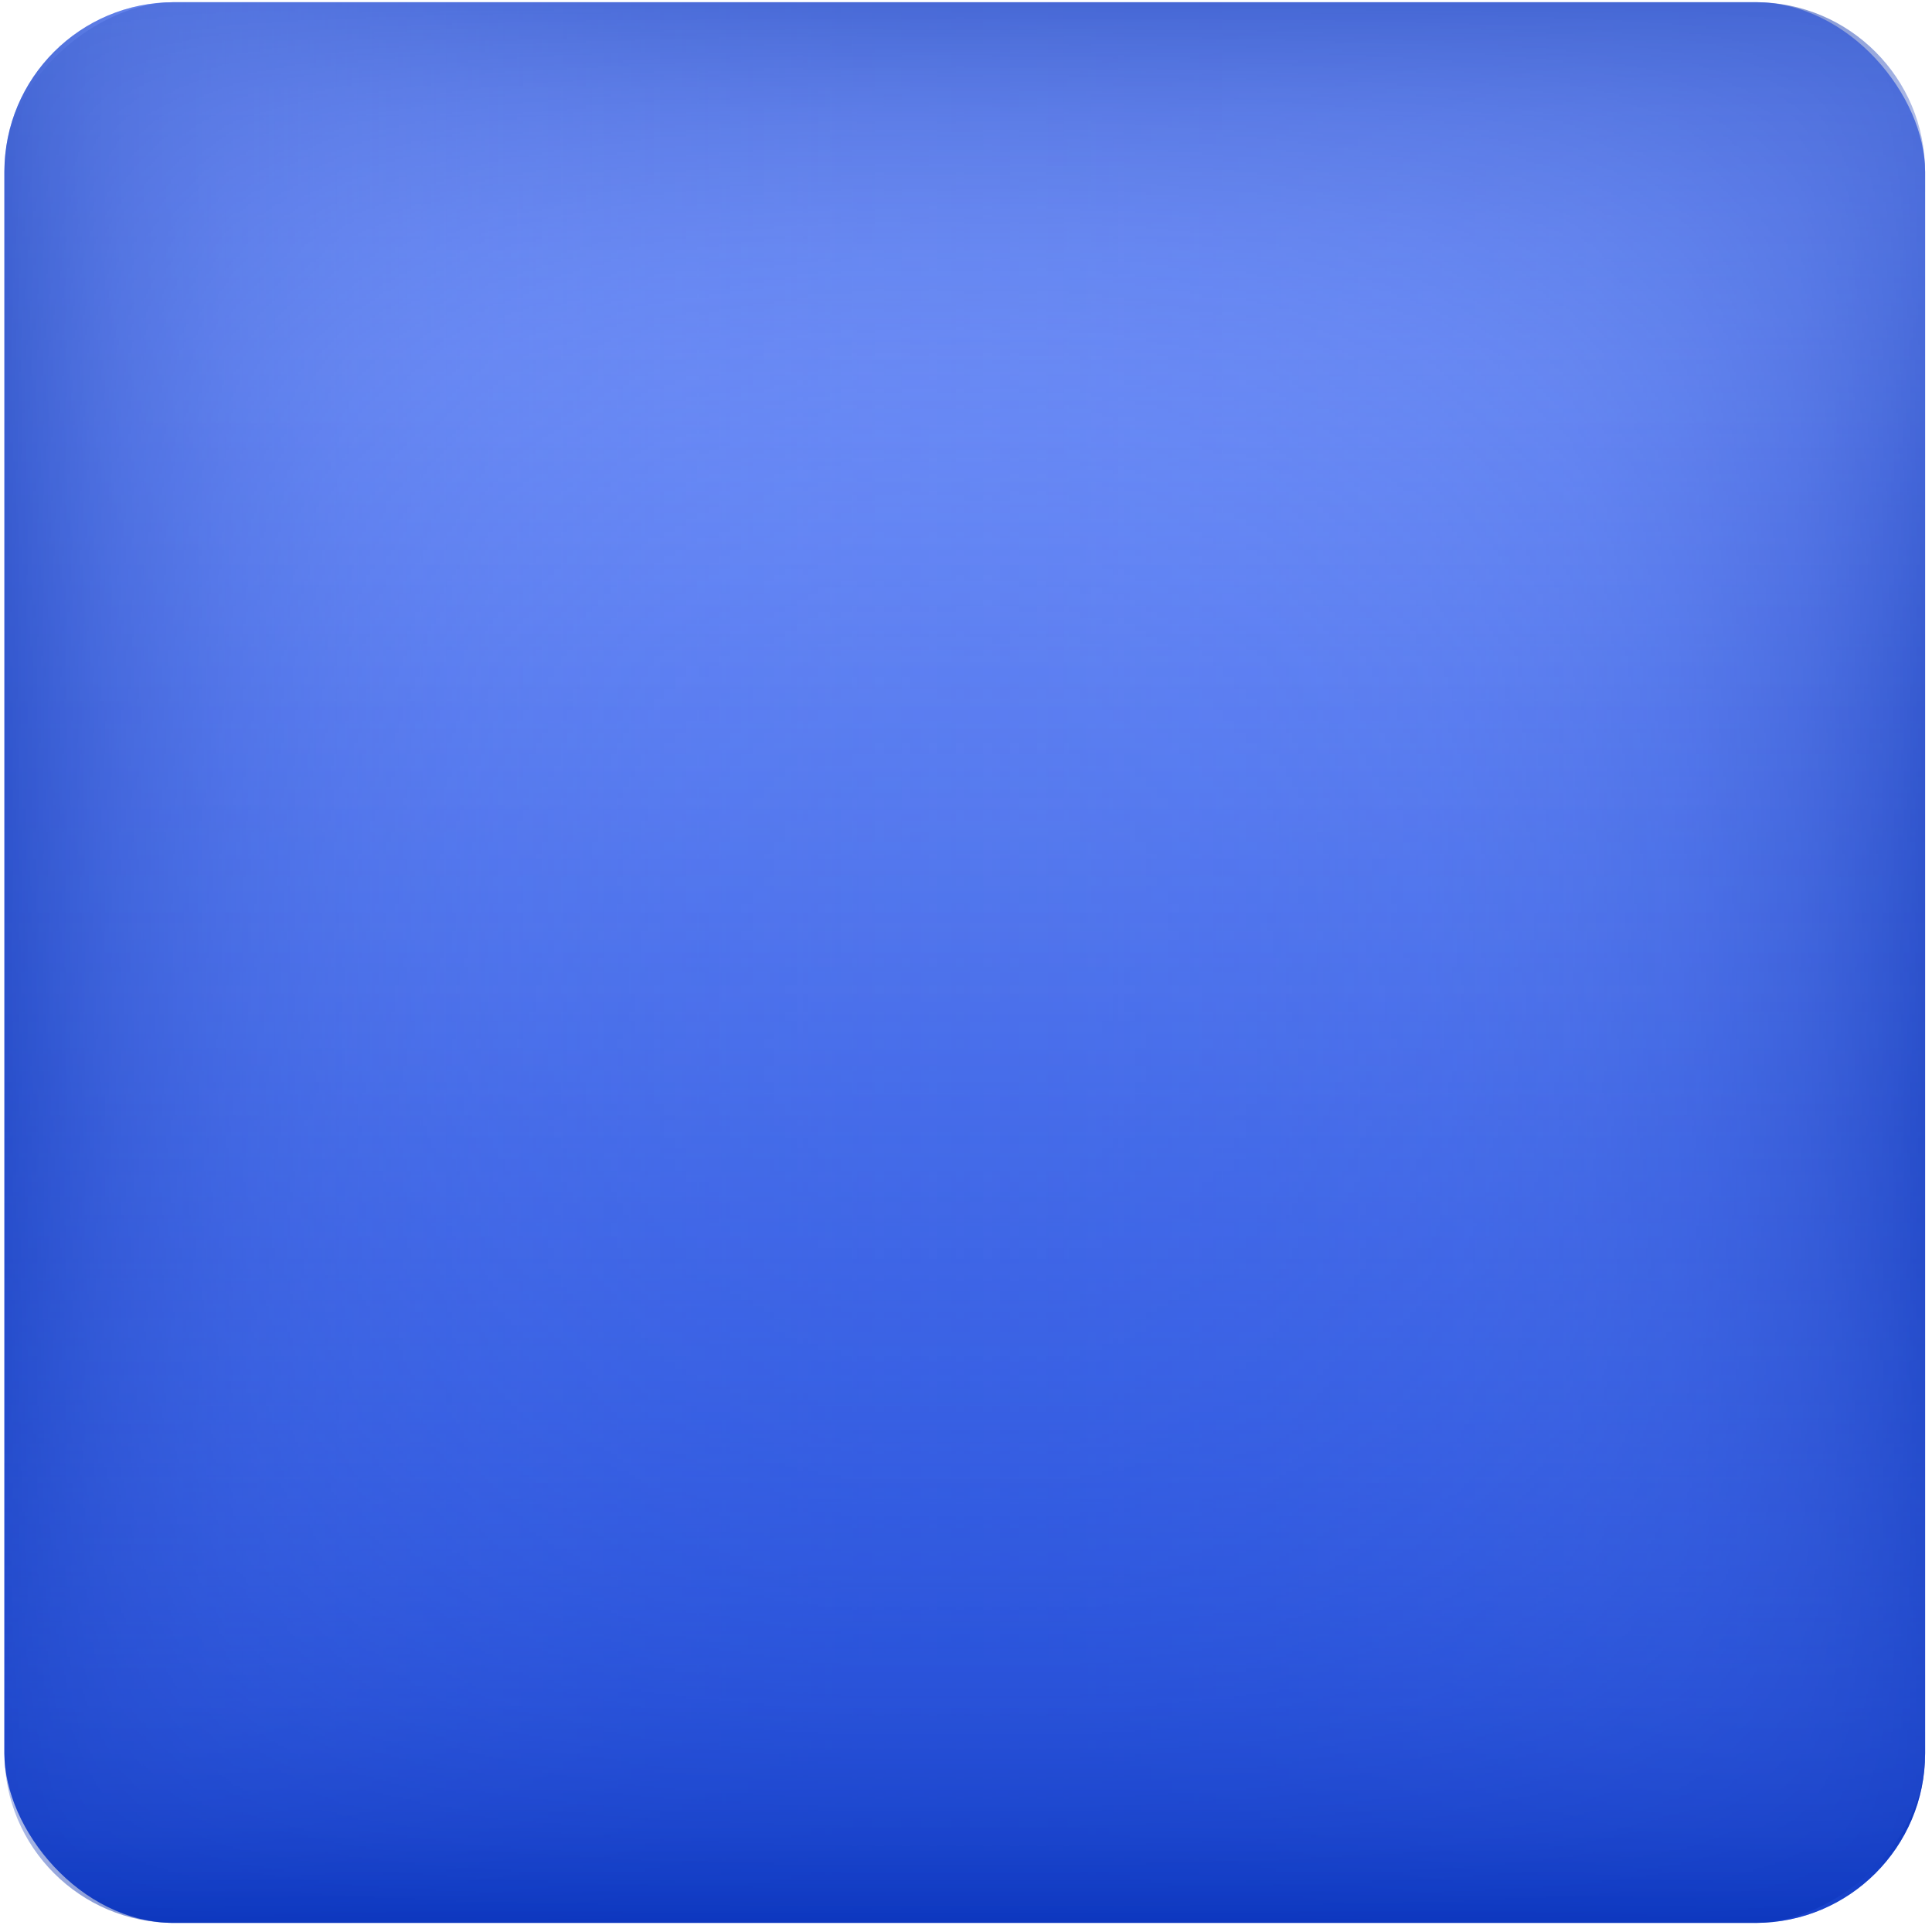 <svg width="34.2" height="34.2" xmlns:xlink="http://www.w3.org/1999/xlink" xmlns="http://www.w3.org/2000/svg"><defs><linearGradient id="b" x1="17.5" x2="17.5" y1="7" y2="41" gradientTransform="matrix(1.03 0 0 1 -.952 -6.961)" gradientUnits="userSpaceOnUse"><stop offset="0" stop-color="#829fff"/><stop offset="1" stop-color="#1341d6"/></linearGradient><linearGradient id="a" x1="1" x2="34" y1="24" y2="24" gradientTransform="matrix(1.03 0 0 1 5.97 0)" gradientUnits="userSpaceOnUse"><stop offset="0" stop-color="#7595ff" stop-opacity="0"/><stop offset=".406" stop-color="#7494fe" stop-opacity=".011"/><stop offset=".553" stop-color="#6f8ffa" stop-opacity=".052"/><stop offset=".657" stop-color="#6788f4" stop-opacity=".123"/><stop offset=".741" stop-color="#5c7deb" stop-opacity=".225"/><stop offset=".813" stop-color="#4d6fdf" stop-opacity=".358"/><stop offset=".877" stop-color="#3b5ed1" stop-opacity=".522"/><stop offset=".935" stop-color="#2549bf" stop-opacity=".717"/><stop offset=".987" stop-color="#0c32ac" stop-opacity=".936"/><stop offset="1" stop-color="#052ba6"/></linearGradient><linearGradient id="d" x1="-263" x2="-230" y1="296" y2="296" gradientTransform="matrix(1.03 0 0 1 277.97 -272)" xlink:href="#a"/><linearGradient id="e" x1="-527" x2="-494" gradientTransform="matrix(1.03 0 0 1 549.97 0)" xlink:href="#a"/><linearGradient id="f" x1="-263" x2="-230" y1="-248" y2="-248" gradientTransform="matrix(1.03 0 0 1 277.97 272)" xlink:href="#a"/><linearGradient xlink:href="#a" id="c" gradientUnits="userSpaceOnUse" gradientTransform="matrix(1.03 0 0 1 5.97 0)" x1="1" y1="24" x2="34" y2="24"/></defs><rect width="34" height="34" x=".078" y=".039" fill="url(#b)" rx="3"/><g opacity=".5" transform="translate(-6.922 -6.961)"><rect width="34" height="34" x="7" y="7" fill="url(#c)" rx="3"/><rect width="34" height="34" x="7" y="7" fill="url(#d)" rx="3" transform="rotate(-90 24 24)"/><rect width="34" height="34" x="7" y="7" fill="url(#e)" rx="3" transform="rotate(180 24 24)"/><rect width="34" height="34" x="7" y="7" fill="url(#f)" rx="3" transform="rotate(90 24 24)"/></g></svg>